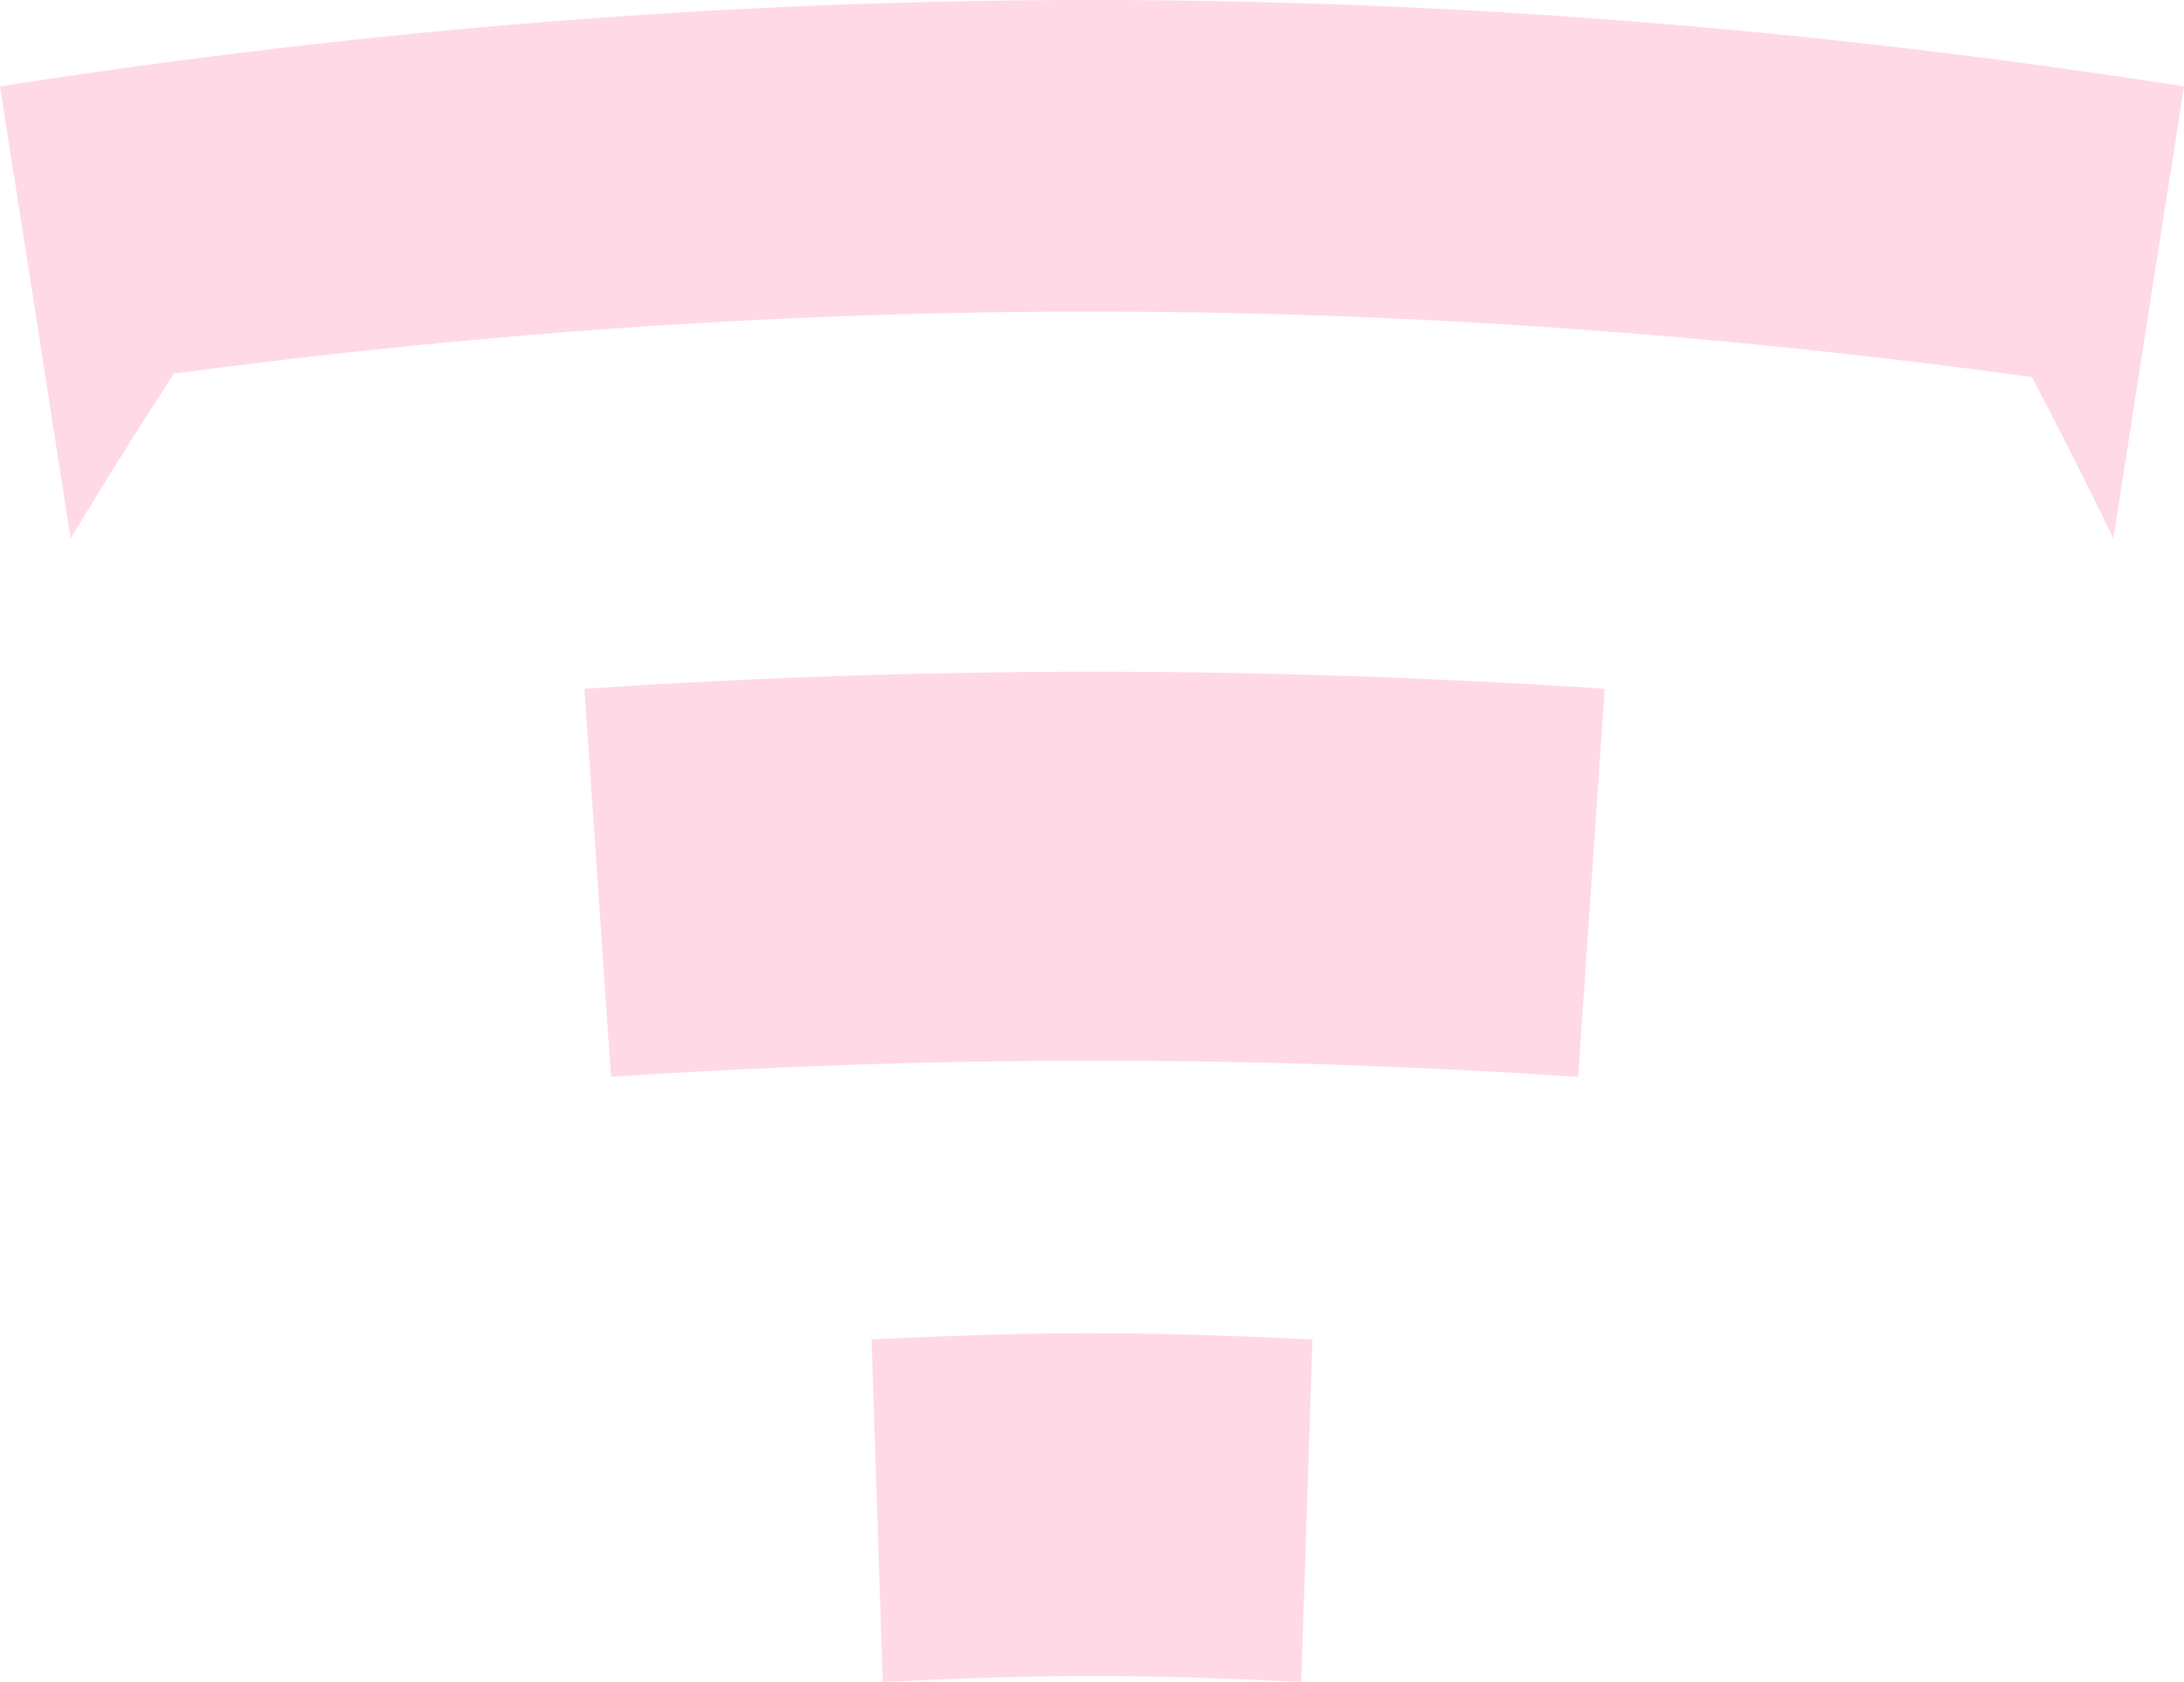 <?xml version="1.0" encoding="UTF-8"?>
<svg width="426px" height="328px" viewBox="0 0 426 328" version="1.1" xmlns="http://www.w3.org/2000/svg" xmlns:xlink="http://www.w3.org/1999/xlink">
    <!-- Generator: Sketch 49.3 (51167) - http://www.bohemiancoding.com/sketch -->
    <title>background-tierion-logo</title>
    <desc>Created with Sketch.</desc>
    <defs></defs>
    <g id="Tierion.com-UI" stroke="none" stroke-width="1" fill="none" fill-rule="evenodd" opacity="0.2">
        <g id="UI---Home" transform="translate(-9, -2783)" fill="#FF4081">
            <g id="Section---Challenge" transform="translate(9, 2748)">
                <g id="background-tierion-logo">
                    <path d="M307.823,245 C244.209,240.799 182.796,240.799 119.183,244.985 C117.112,214.715 116.076,199.58 114,169.314 C181.106,164.89 245.899,164.9 313,169.314 C310.929,199.58 309.894,214.73 307.823,245" id="Fill-8"></path>
                    <path d="M253.804,362.995 C221.174,361.467 204.826,361.472 172.196,363 C171.323,336.28 170.878,322.922 170,296.207 C204.387,294.594 221.613,294.599 256,296.212 C255.122,322.922 254.687,336.275 253.804,362.995" id="Fill-9"></path>
                    <path d="M0,51.849 C5.54,87.102 8.297,104.732 13.769,140 C21.624,127.074 25.649,120.653 33.893,107.864 C156.428,91.497 273.886,91.723 396.353,108.53 C402.861,121.074 406.039,127.373 412.226,140 C417.698,104.732 420.46,87.102 426,51.849 C281.978,29.384 144.022,29.384 0,51.849" id="Fill-10"></path>
                </g>
            </g>
        </g>
    </g>
</svg>